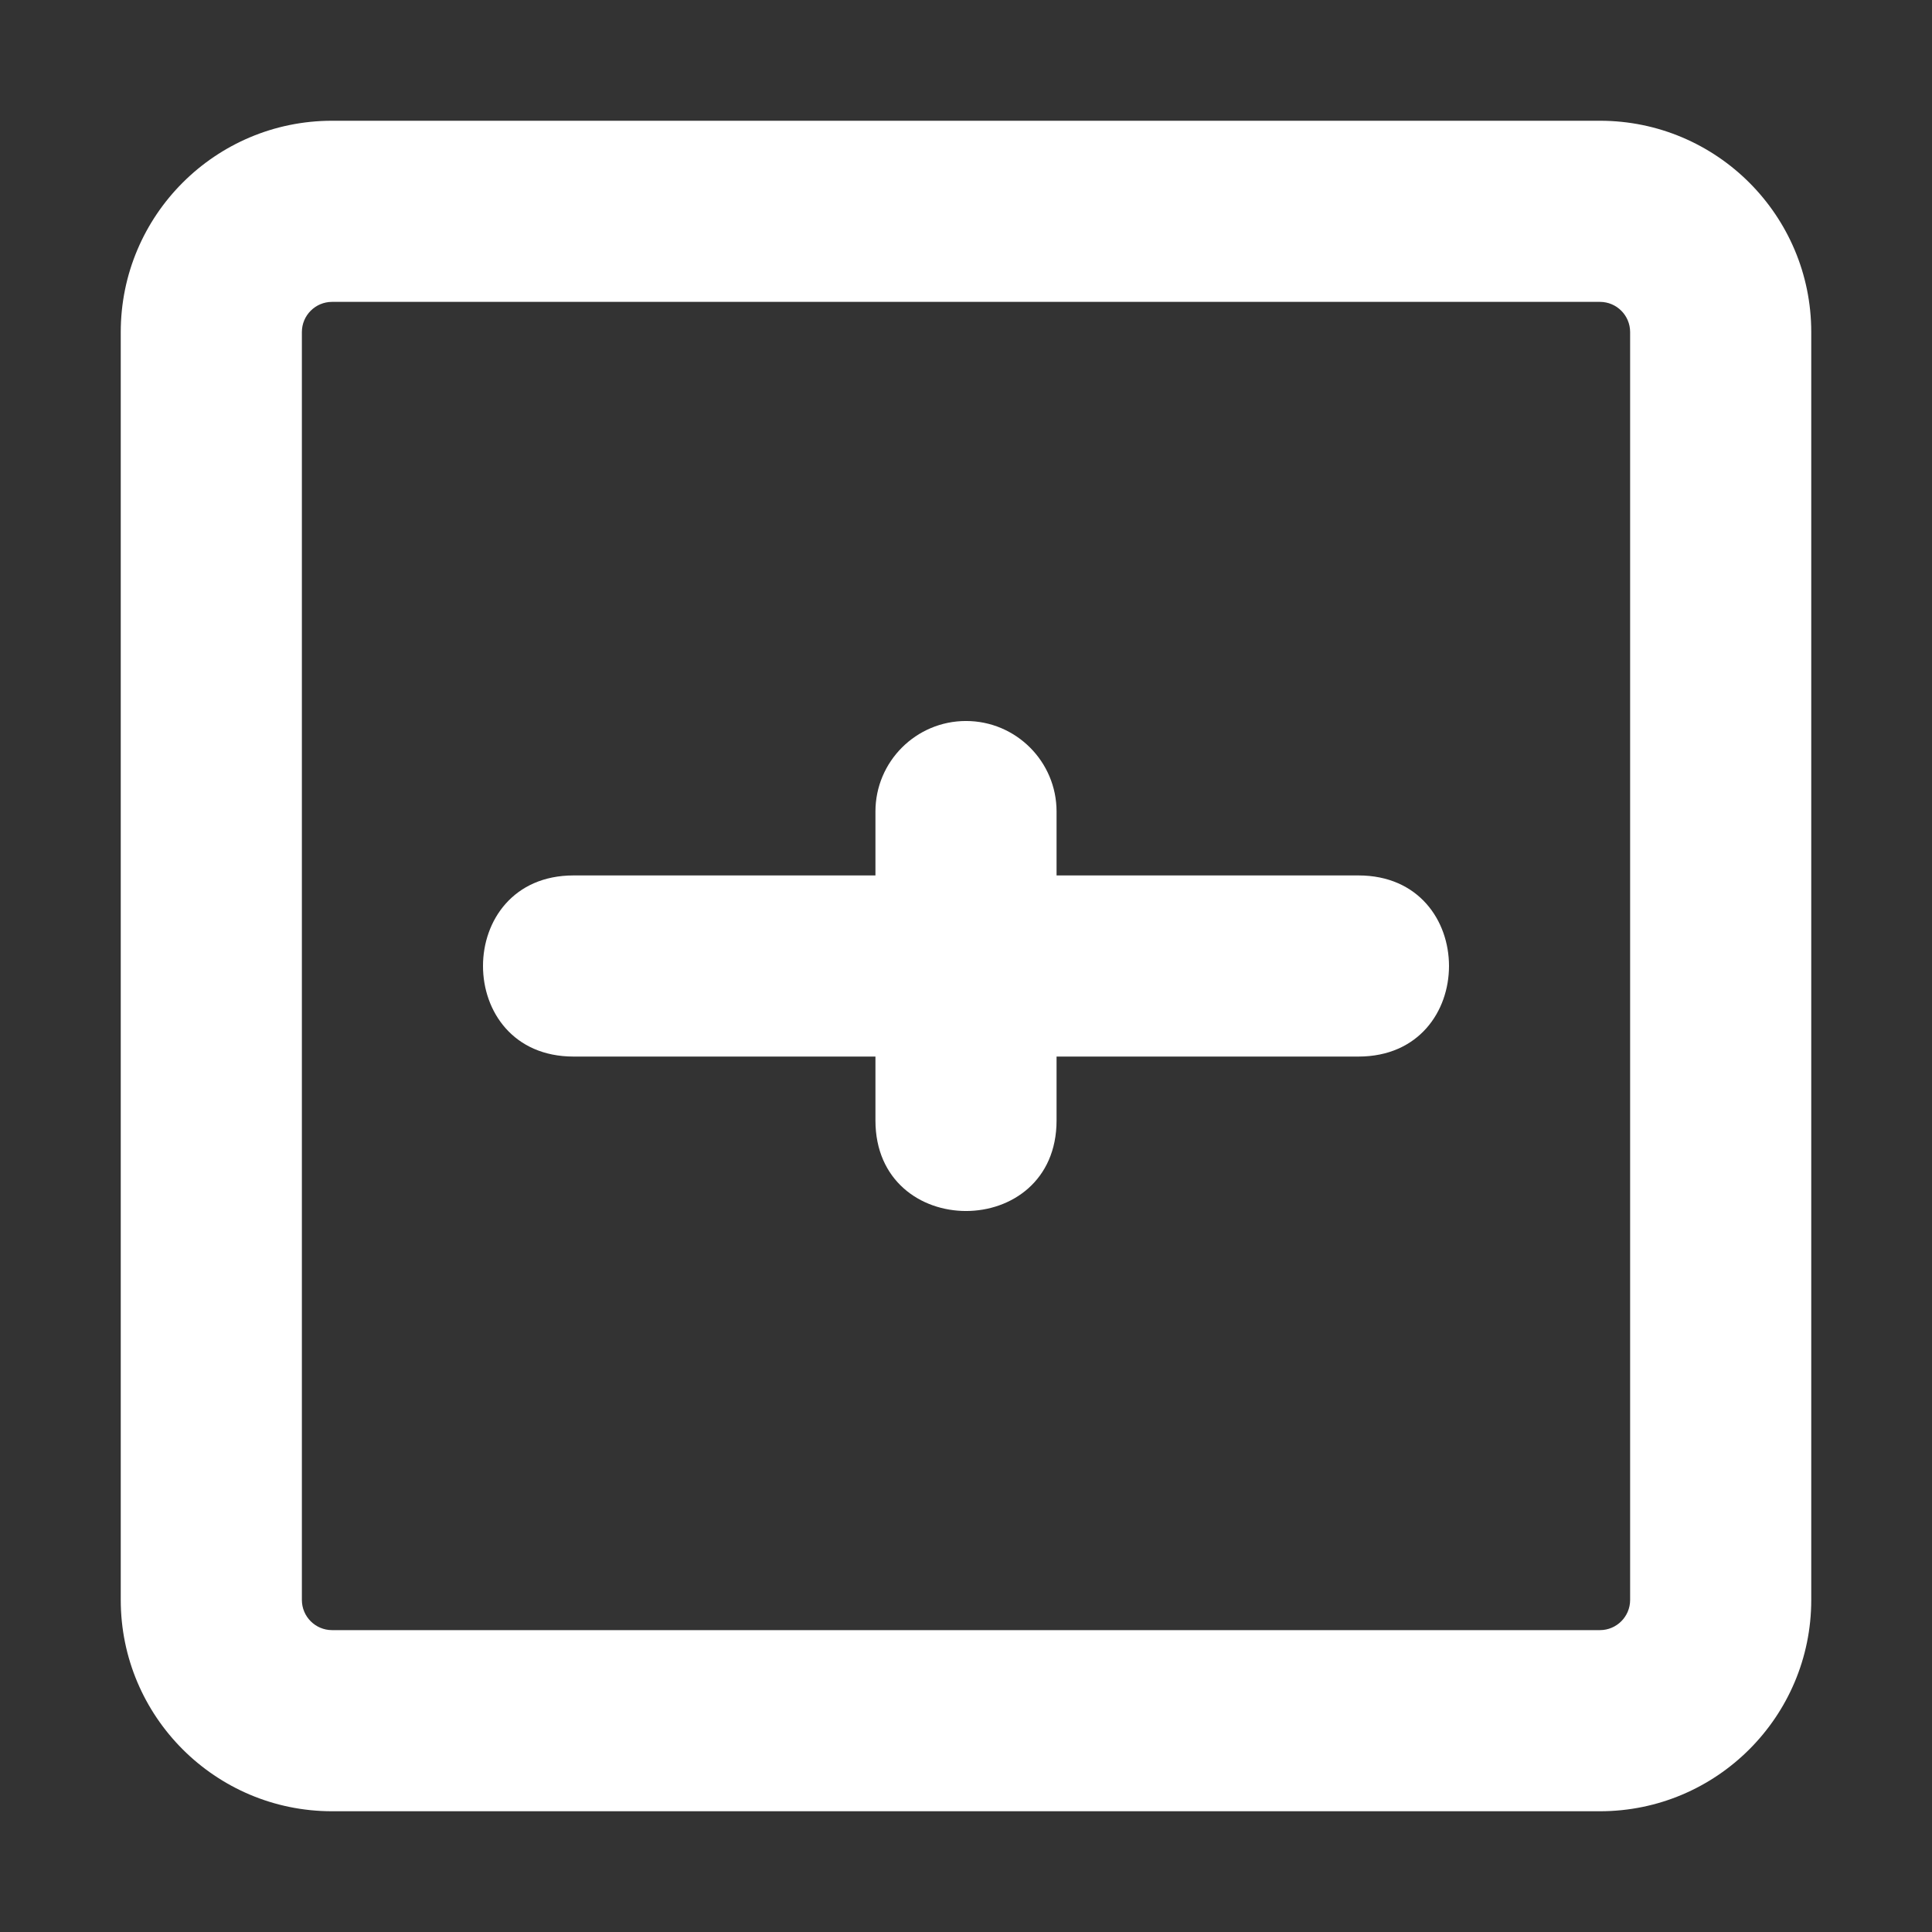 <svg xmlns="http://www.w3.org/2000/svg" viewBox="0 0 16 16" fill="white">
    <rect x="0" y="0" width="16" height="16" fill="#333333" stroke="none"/>
    <path d="M 13.25,2.5 H 2.75 C 2.612,2.5 2.5,2.612 2.5,2.75 v 10.5 c 0,0.138 0.112,0.25 0.25,0.25 h 10.5 c 0.138,0 0.25,-0.112 0.25,-0.25 V 2.75 C 13.5,2.612 13.388,2.5 13.25,2.5 Z M 2.75,1 h 10.5 C 14.216,1 15,1.784 15,2.75 v 10.5 C 15,14.216 14.216,15 13.25,15 H 2.75 C 1.784,15 1,14.216 1,13.25 V 2.75 C 1,1.784 1.784,1 2.75,1 Z M 8,5.971 c 0.414,0 0.75,0.336 0.75,0.75 V 7.25 h 2.5 c 1,0 1,1.5 0,1.5 h -2.5 v 0.529 c 0,1 -1.5,1 -1.5,0 V 8.75 h -2.5 c -1,0 -1,-1.5 0,-1.5 h 2.5 V 6.721 C 7.25,6.307 7.586,5.971 8,5.971 Z"/>
</svg>

